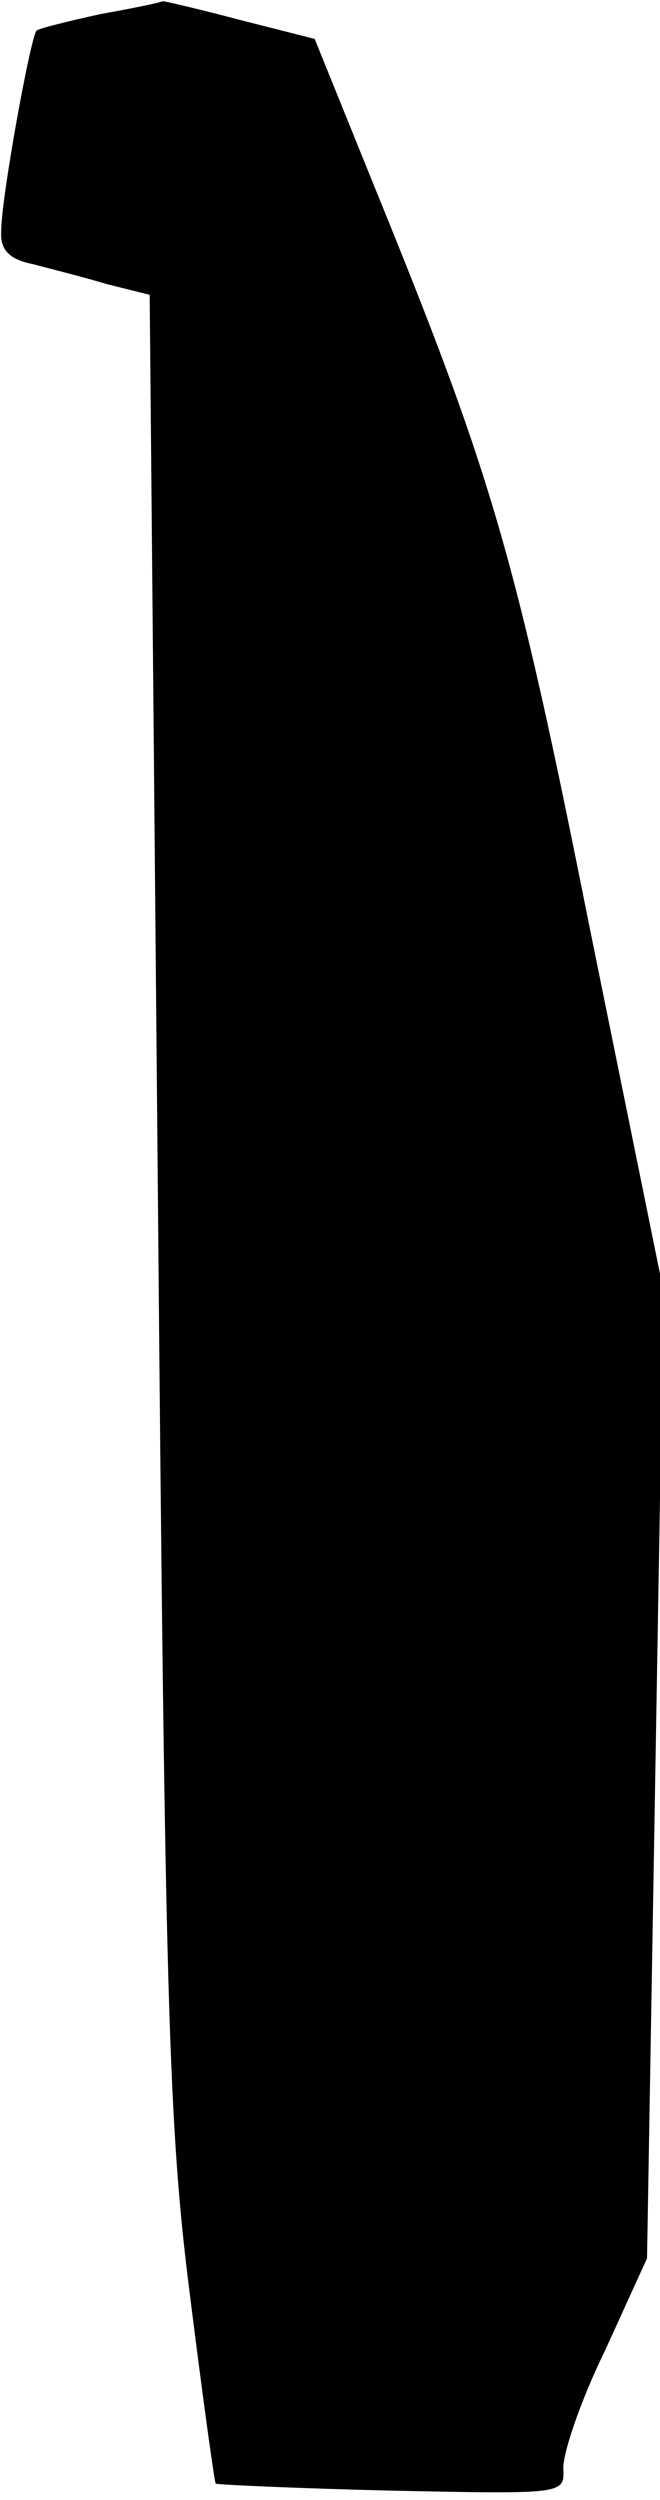 <?xml version="1.0" standalone="no"?>
<!DOCTYPE svg PUBLIC "-//W3C//DTD SVG 20010904//EN"
 "http://www.w3.org/TR/2001/REC-SVG-20010904/DTD/svg10.dtd">
<svg version="1.0" xmlns="http://www.w3.org/2000/svg"
 width="56pt" height="212pt" viewBox="0 0 56 212"
 preserveAspectRatio="xMidYMid meet">
<g transform="translate(0,212) scale(0.1,-0.1)"
fill="#000000" stroke="none">
<path fill="#000000" stroke="none" d="M85 2108 c-27 -6 -52 -12 -54 -14 -5
-5 -30 -142 -30 -170 -1 -16 7 -24 27 -28 15 -4 43 -11 63 -17 l36 -9 7 -767
c6 -682 9 -786 27 -928 11 -88 21 -160 22 -161 1 -1 68 -4 149 -6 145 -3 147
-3 146 18 -1 12 14 57 35 100 l36 79 7 410 7 410 -63 310 c-63 316 -83 383
-182 626 l-51 126 -63 16 c-34 9 -64 16 -66 16 -1 -1 -25 -6 -53 -11z"/>
</g>
</svg>
